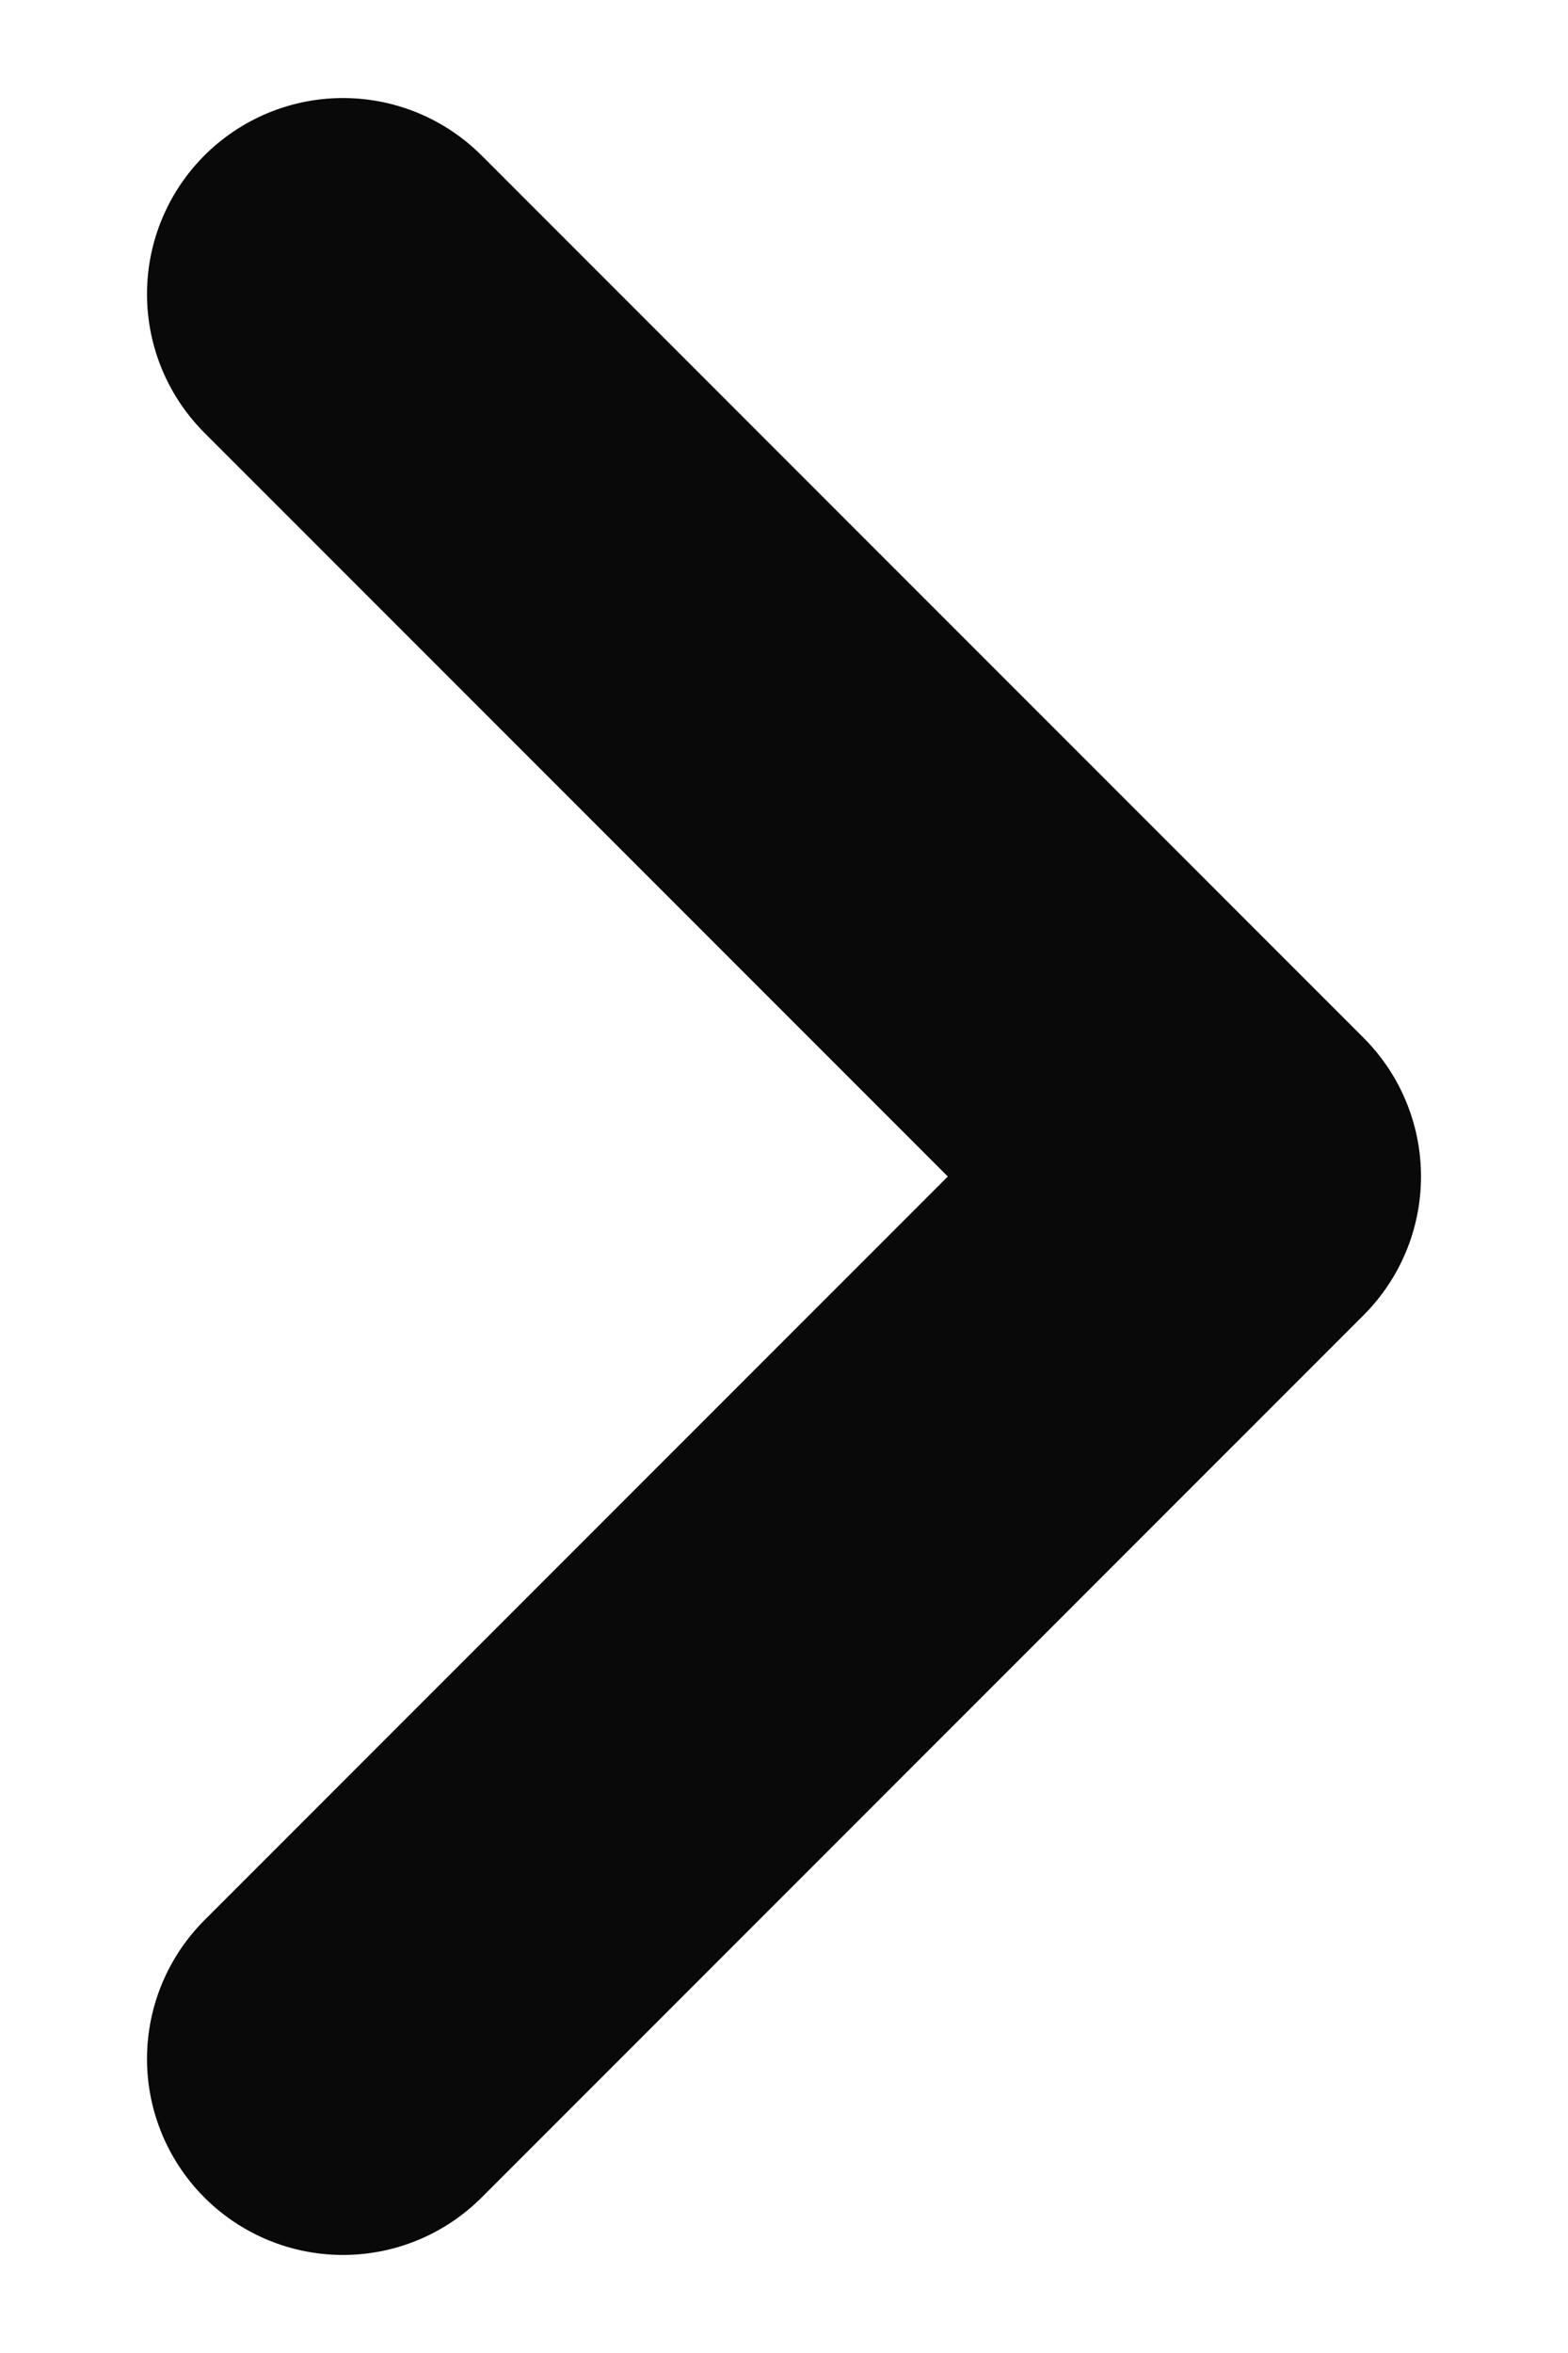 <svg width="8" height="12" viewBox="0 0 8 12" fill="none" xmlns="http://www.w3.org/2000/svg">
<path d="M1.75 10.5L6.25 6L1.75 1.5" stroke="#09090A" stroke-width="2" stroke-linecap="round" stroke-linejoin="round"/>
</svg>
